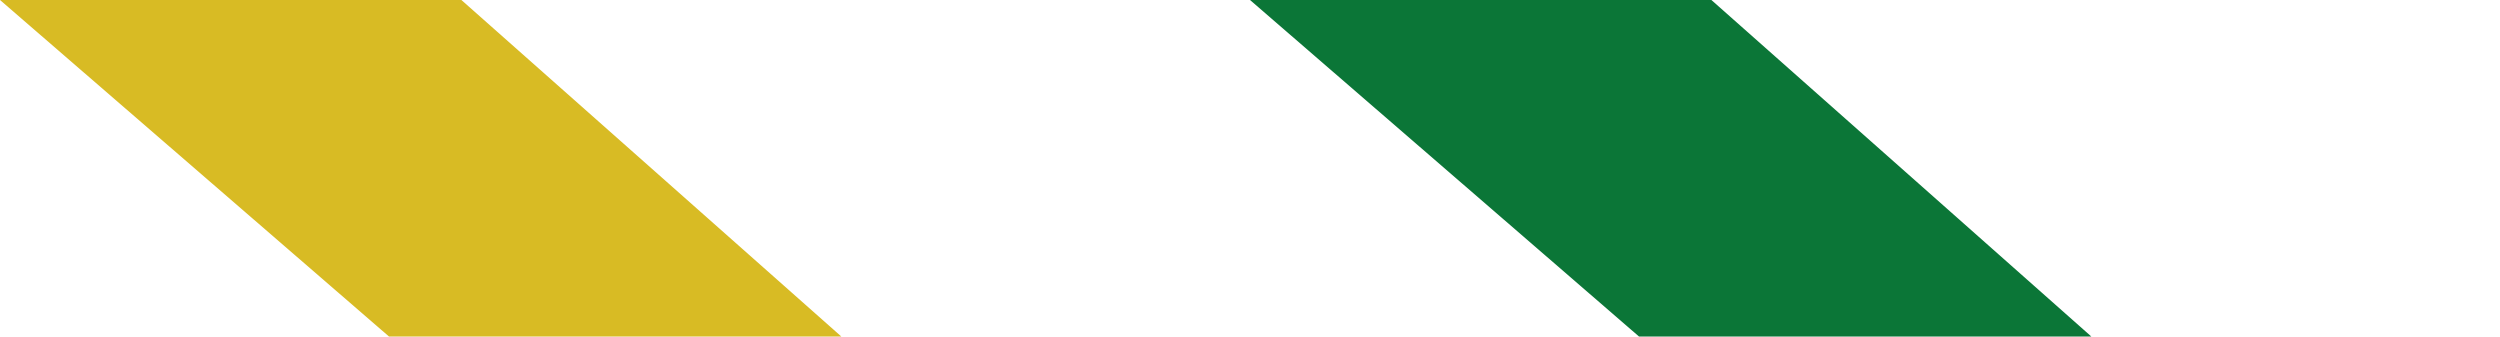 <svg width="104" height="14" viewBox="0 0 104 14" fill="none" xmlns="http://www.w3.org/2000/svg">
<path d="M35 14L19.194 0L0 0L16.183 14L35 14Z" fill="#D8BB24"/>
<path d="M87 14L71.194 0L52 0L68.183 14L87 14Z" fill="#0B7637"/>
</svg>
